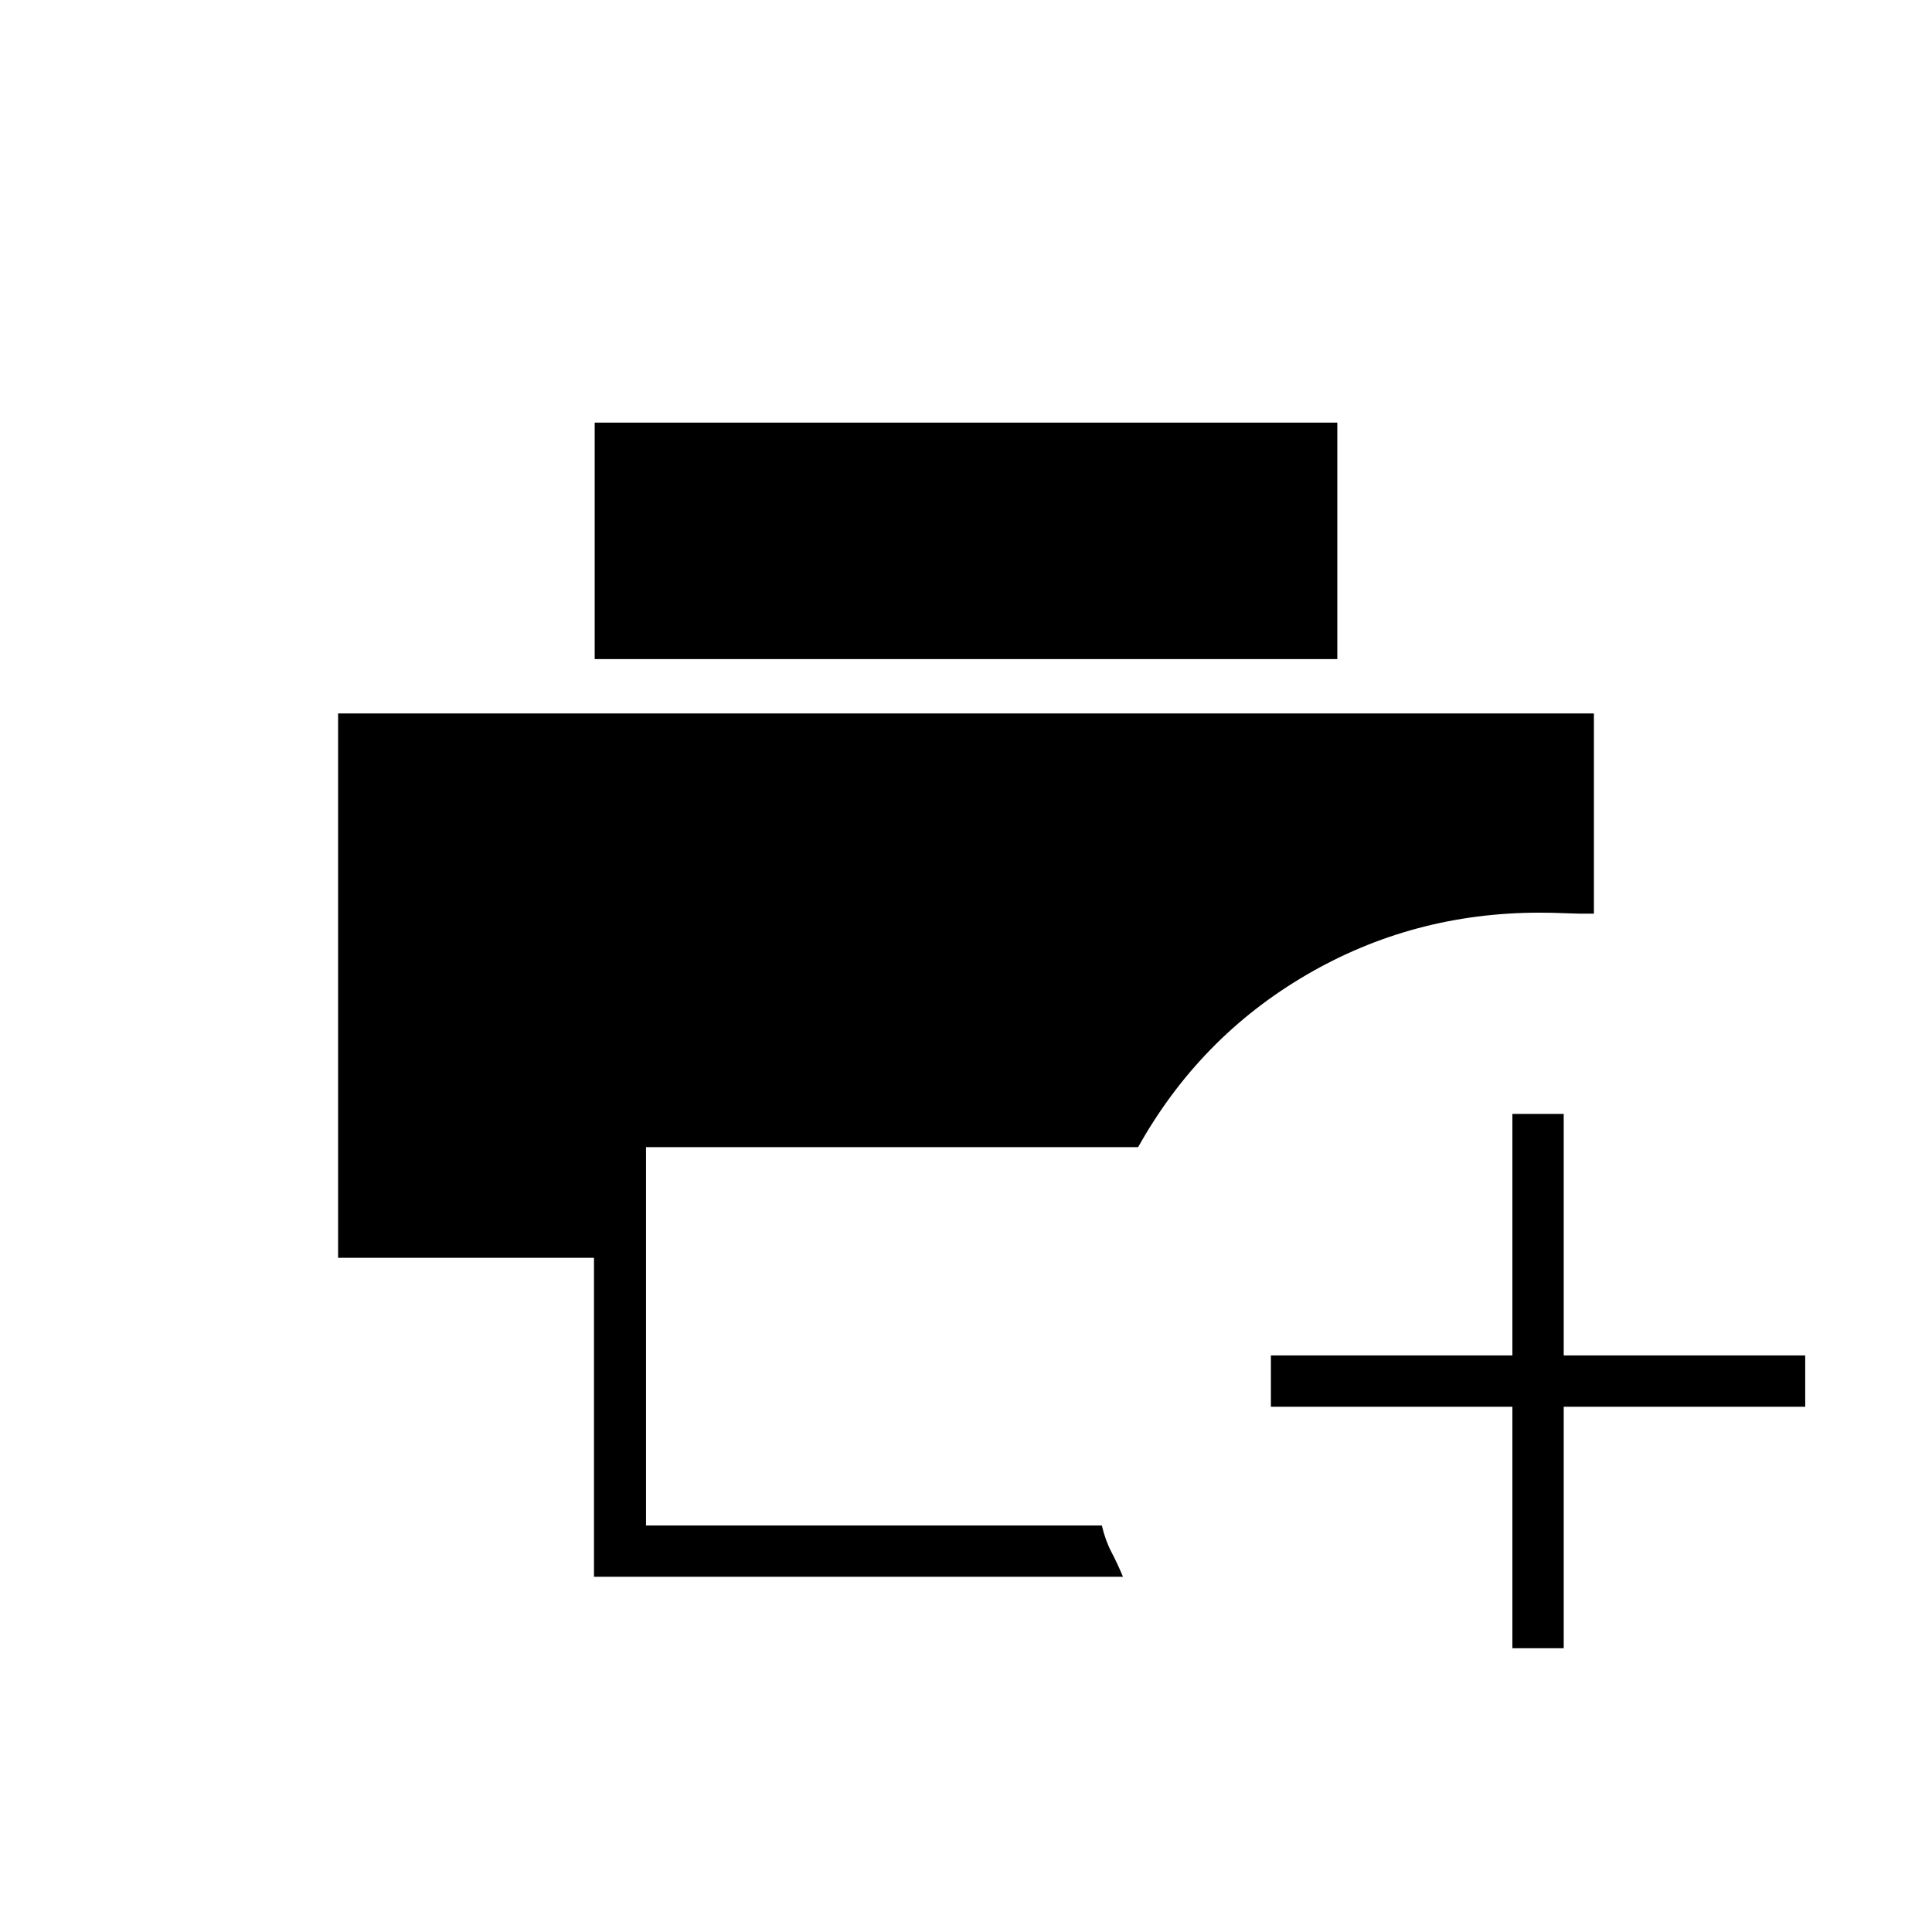 <svg xmlns="http://www.w3.org/2000/svg" height="24" viewBox="0 96 960 960" width="24"><path d="M295.149 879.5V721H168V450.5h624V550q-6.849.1-13.561-.2-6.711-.3-13.439-.3-63 0-116 31T565.529 666H321v188h226.5q1.703 7.335 4.778 13.23 3.076 5.895 5.722 12.27H295.149Zm.351-456V306h369v117.5h-369Zm456 491.5V795h-120v-25.5h120v-120H777v120h120V795H777v120h-25.5Z"/></svg>